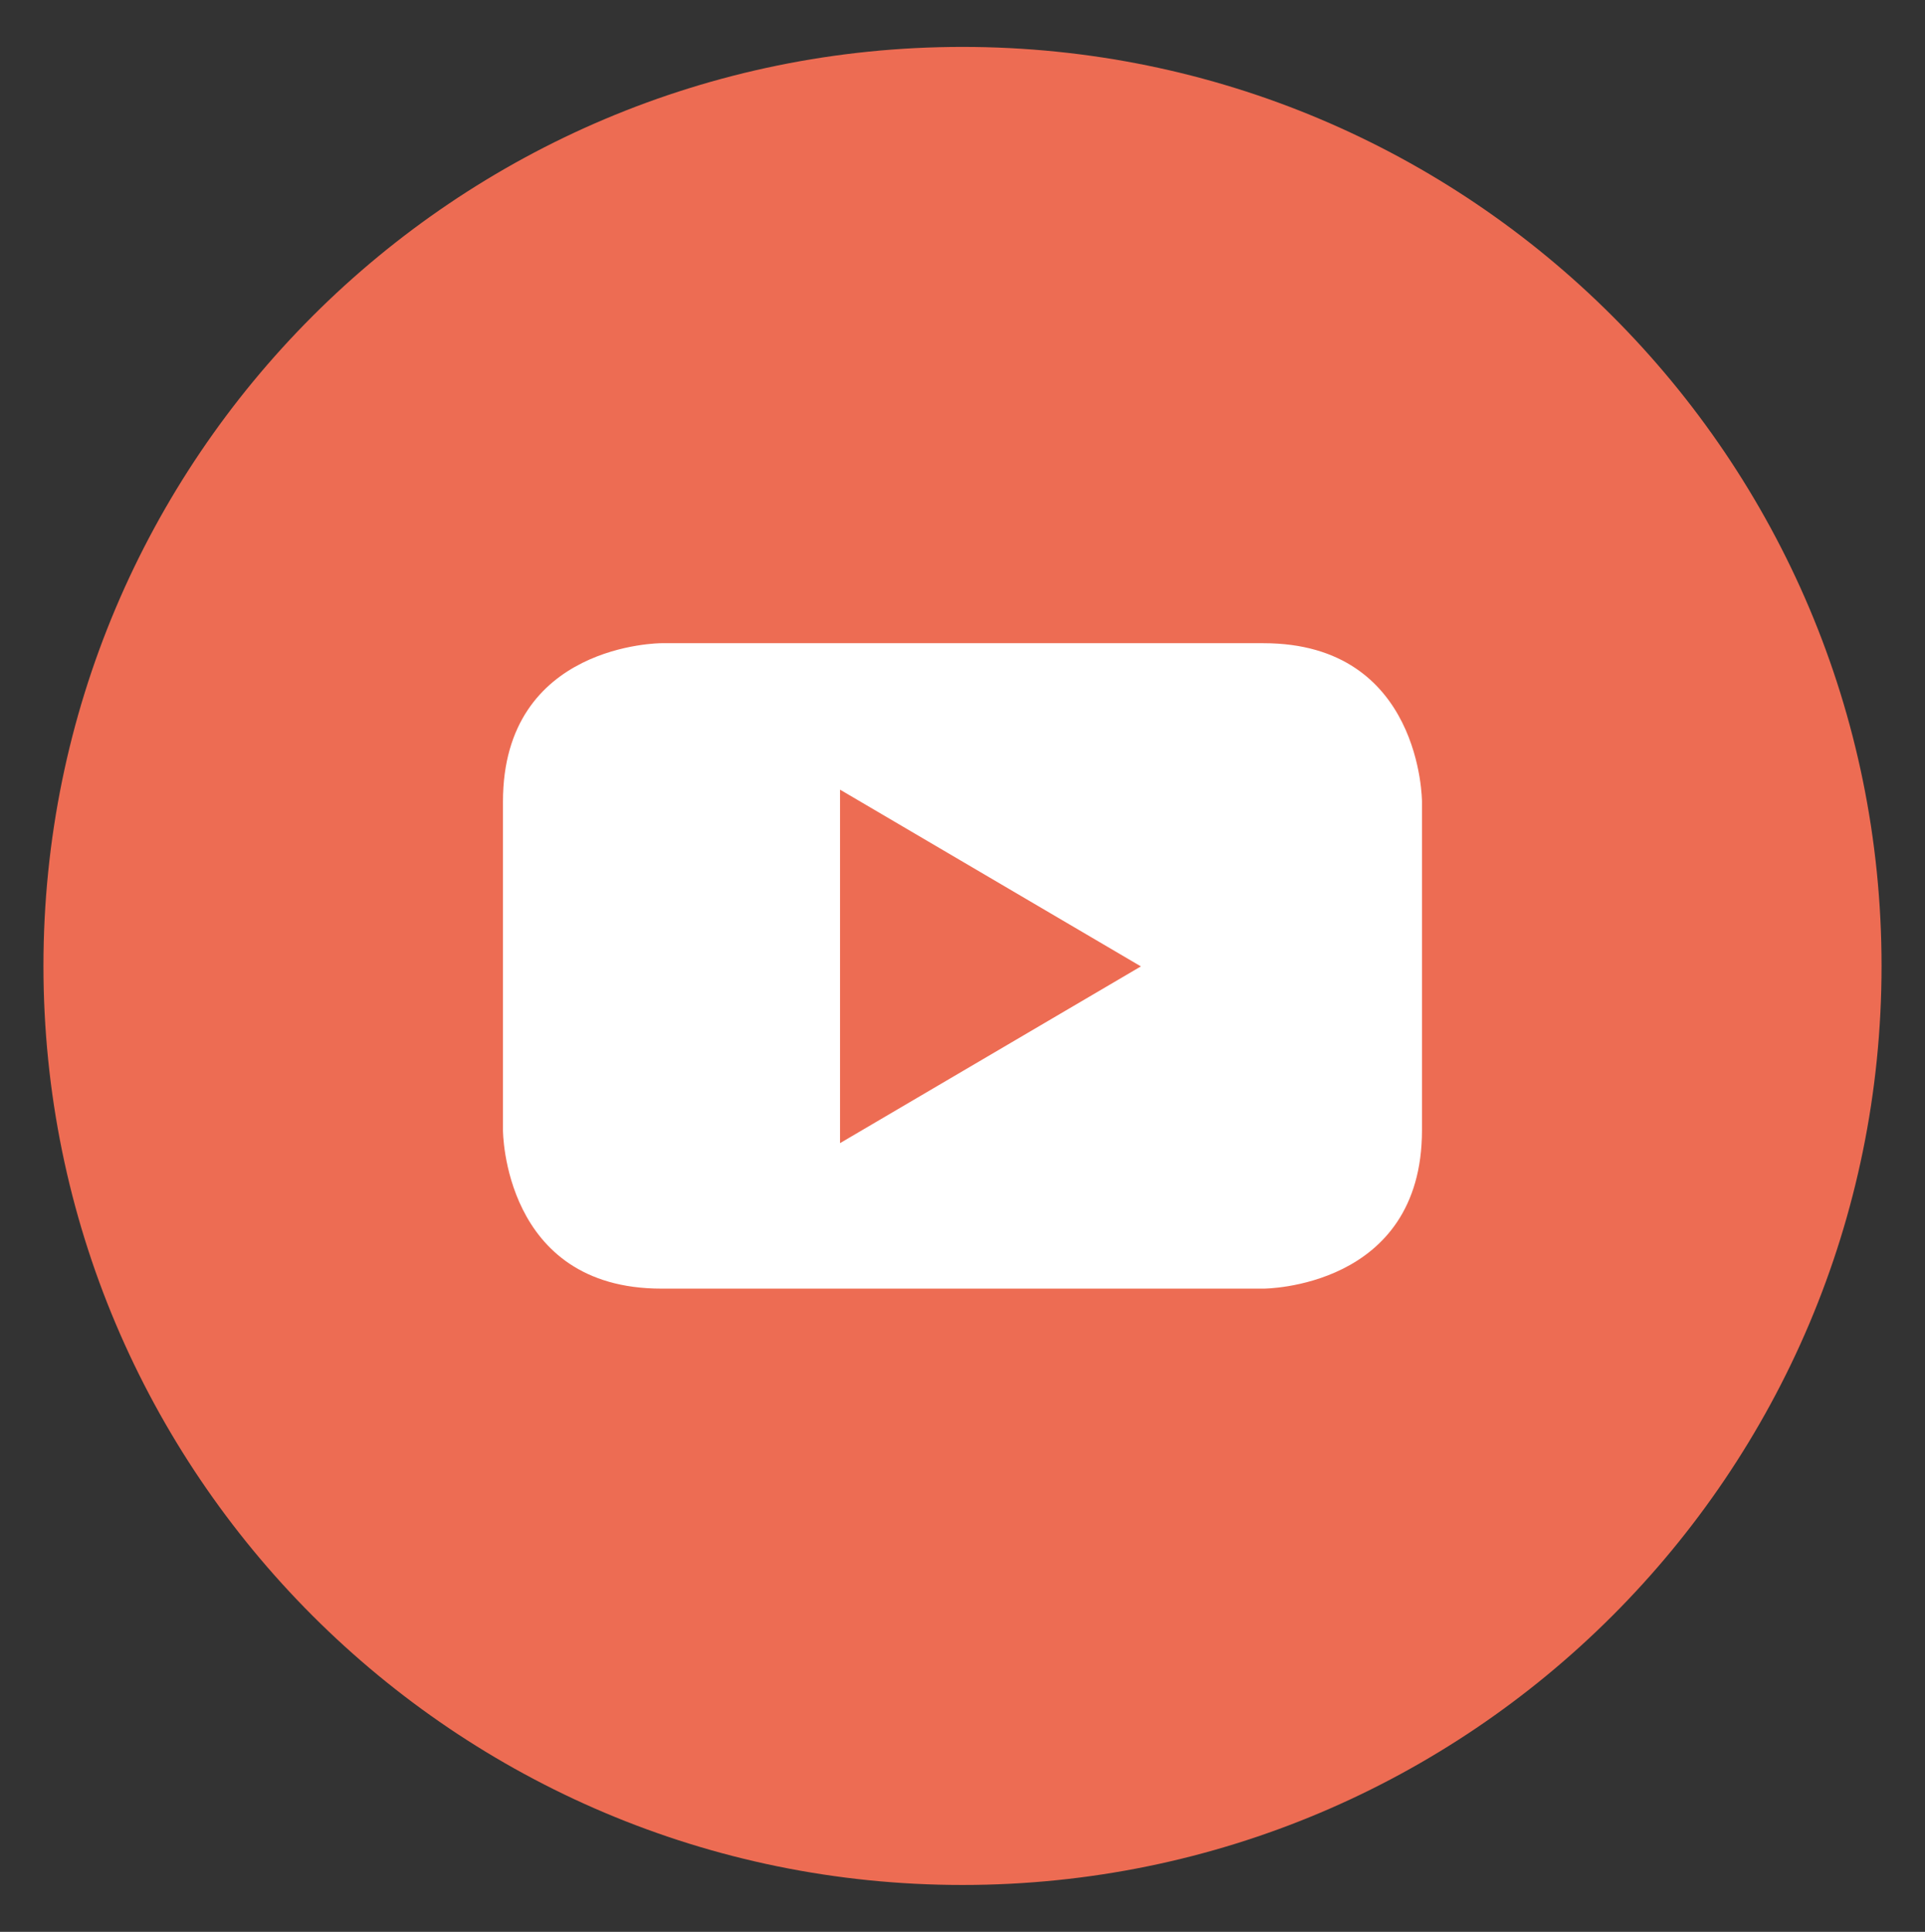 <?xml version="1.0" encoding="utf-8"?>
<!-- Generator: Adobe Illustrator 16.0.0, SVG Export Plug-In . SVG Version: 6.00 Build 0)  -->
<!DOCTYPE svg PUBLIC "-//W3C//DTD SVG 1.1//EN" "http://www.w3.org/Graphics/SVG/1.1/DTD/svg11.dtd">
<svg version="1.1" id="Layer_1" xmlns="http://www.w3.org/2000/svg" xmlns:xlink="http://www.w3.org/1999/xlink" x="0px" y="0px"
	 width="35.625px" height="35.75px" viewBox="0 0 35.625 35.75" enable-background="new 0 0 35.625 35.75" xml:space="preserve">
<rect x="0" y="0" width="35.625" height="35.75" fill="#333333" stroke="none"/>
<path fill="#ED6C53" d="M17.812,34.883c9.394,0,17.009-7.615,17.009-17.008c0-9.393-7.615-17.007-17.009-17.007
	S0.804,8.482,0.804,17.875C0.804,27.268,8.418,34.883,17.812,34.883"/>
<path fill="#FFFFFF" d="M21.114,17.884l-5.568,3.271v-6.542L21.114,17.884z M26.316,20.916v-6.081c0,0,0-2.932-2.932-2.932H12.238
	c0,0-2.93,0-2.93,2.932v6.081c0,0,0,2.931,2.93,2.931h11.146C23.385,23.847,26.316,23.847,26.316,20.916"/>
</svg>

